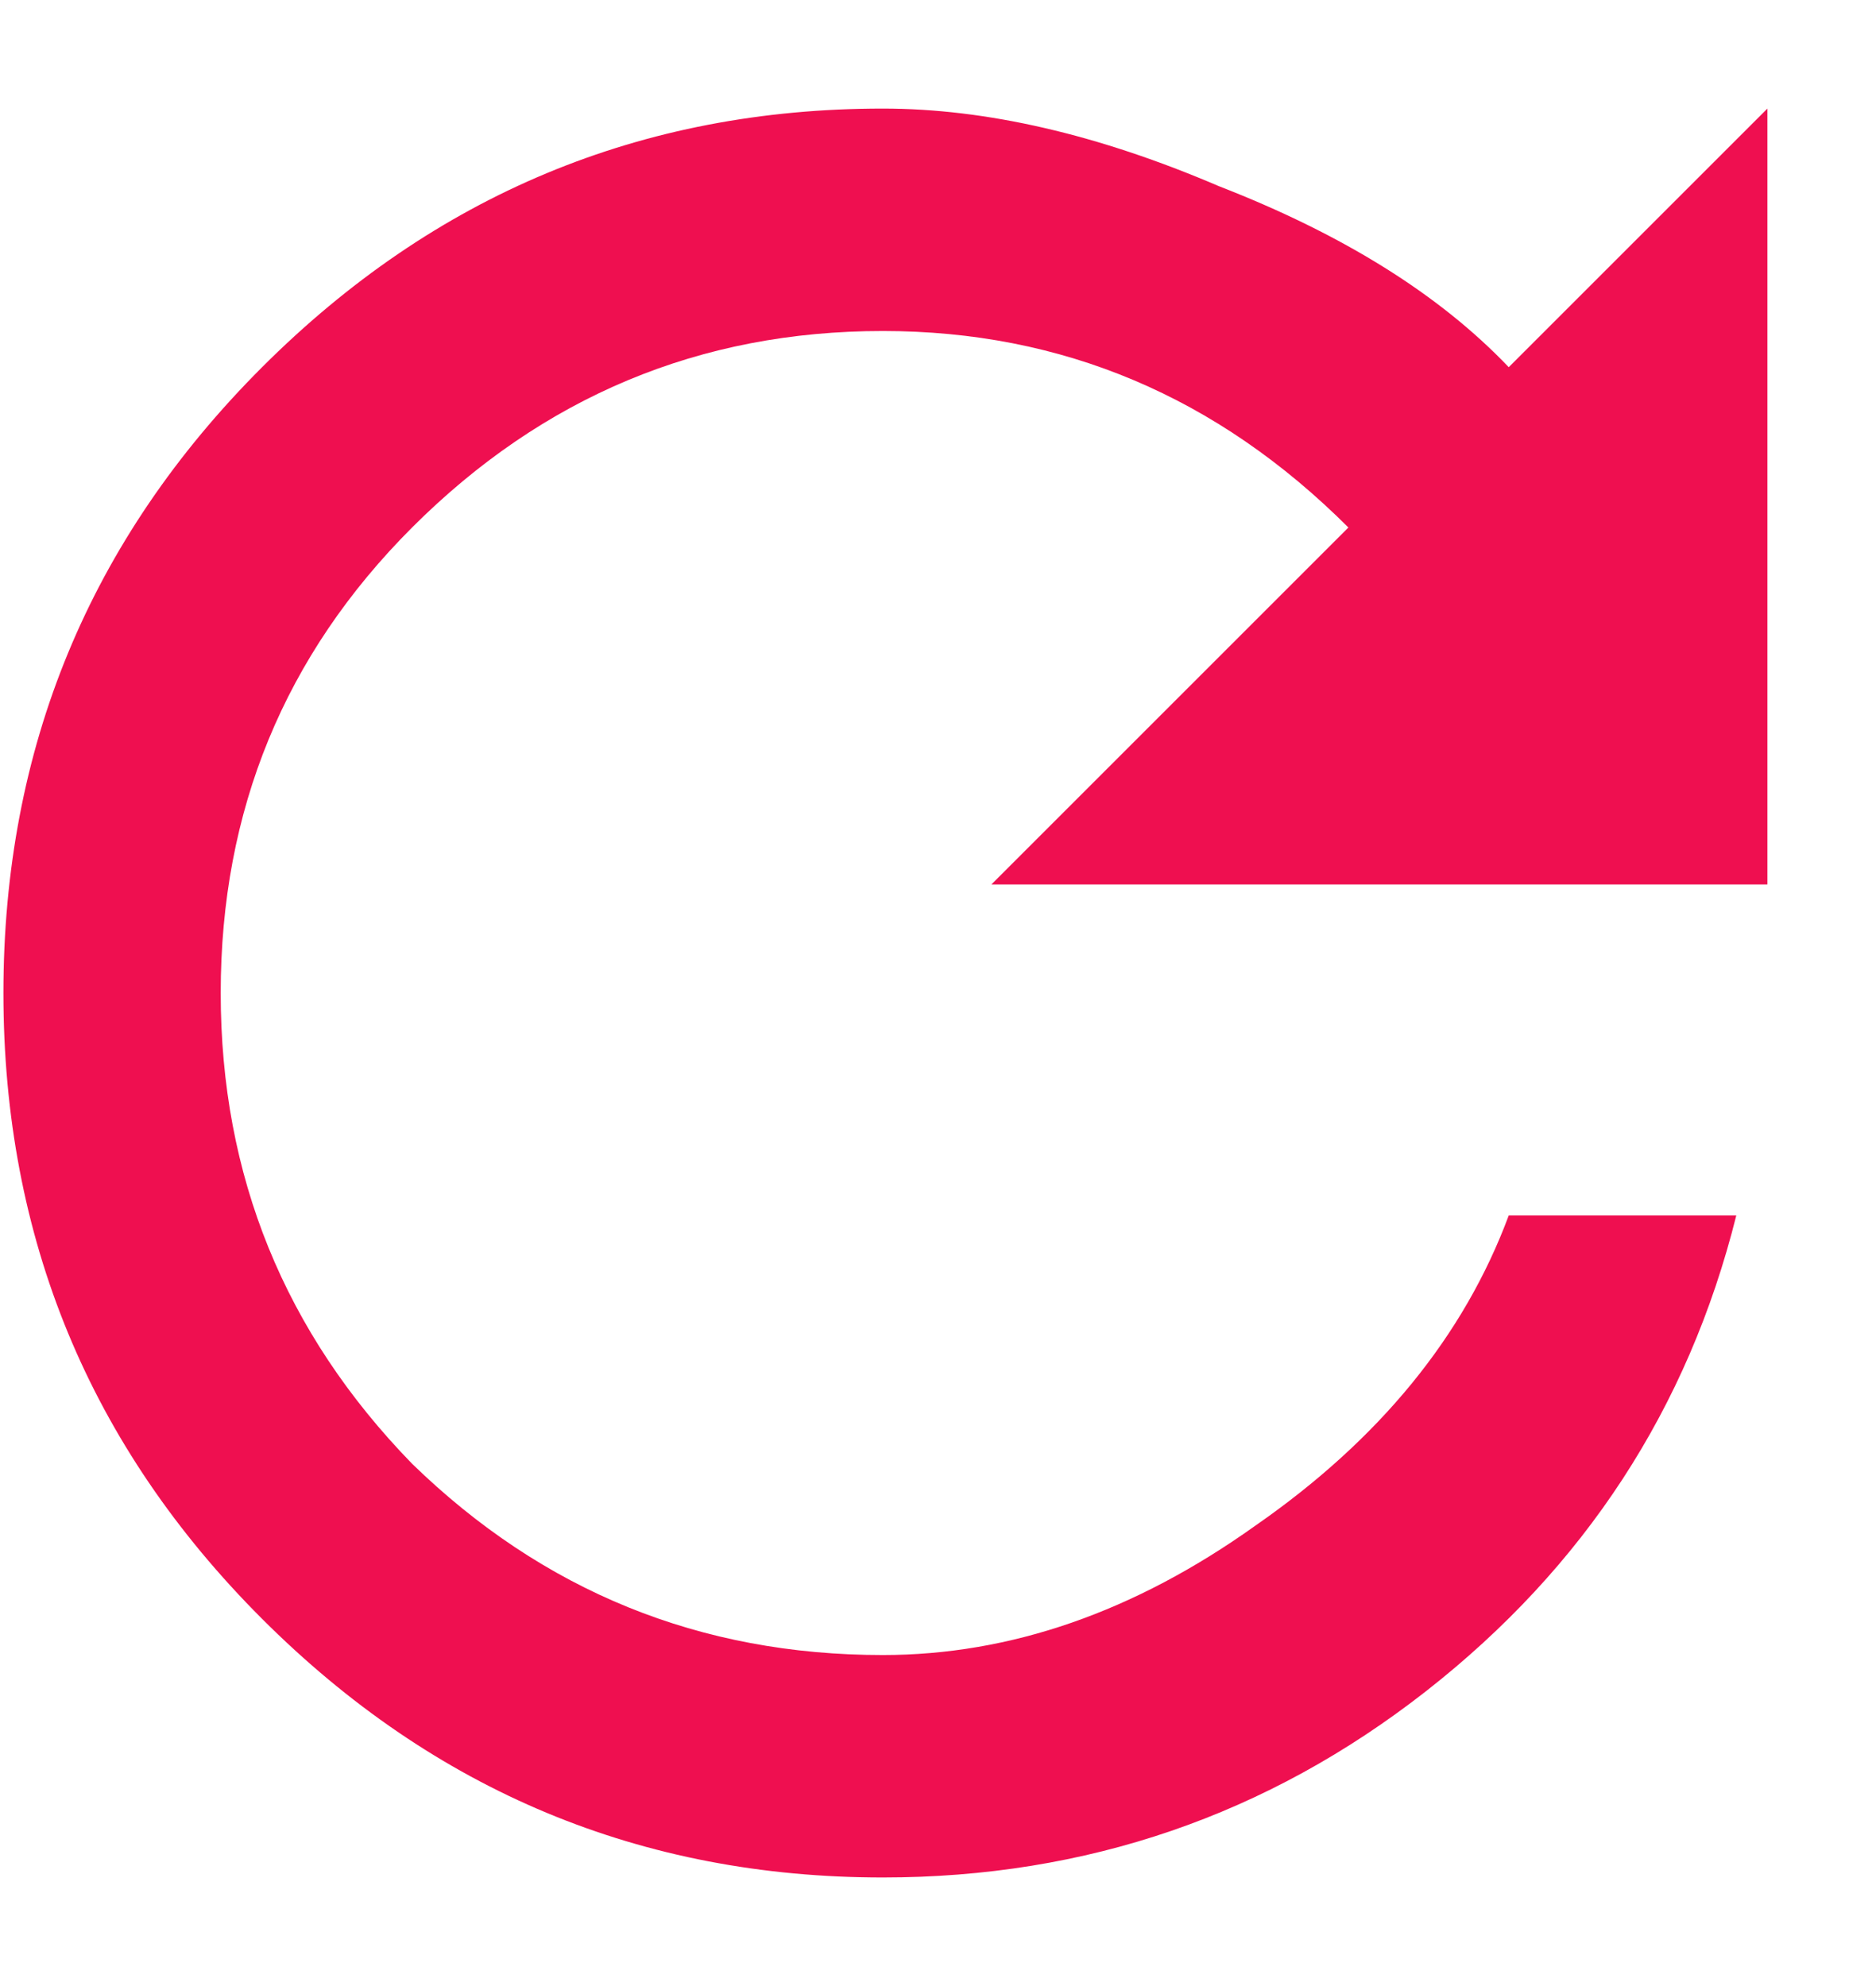 <svg width="17" height="18" viewBox="0 0 17 18" fill="none" xmlns="http://www.w3.org/2000/svg">
<path d="M13.672 3.328L16.016 0.984V8.016H8.984L12.219 4.781C11.031 3.594 9.625 3 8 3C6.344 3 4.922 3.594 3.734 4.781C2.578 5.938 2 7.344 2 9C2 10.656 2.578 12.078 3.734 13.266C4.922 14.422 6.344 15 8 15C9.156 15 10.281 14.609 11.375 13.828C12.5 13.047 13.266 12.109 13.672 11.016H15.734C15.297 12.766 14.359 14.203 12.922 15.328C11.484 16.453 9.844 17.016 8 17.016C5.812 17.016 3.938 16.234 2.375 14.672C0.812 13.109 0.031 11.219 0.031 9C0.031 6.781 0.812 4.891 2.375 3.328C3.938 1.766 5.812 0.984 8 0.984C8.938 0.984 9.953 1.219 11.047 1.688C12.172 2.125 13.047 2.672 13.672 3.328Z" fill="#EF0F50"/>
</svg>
